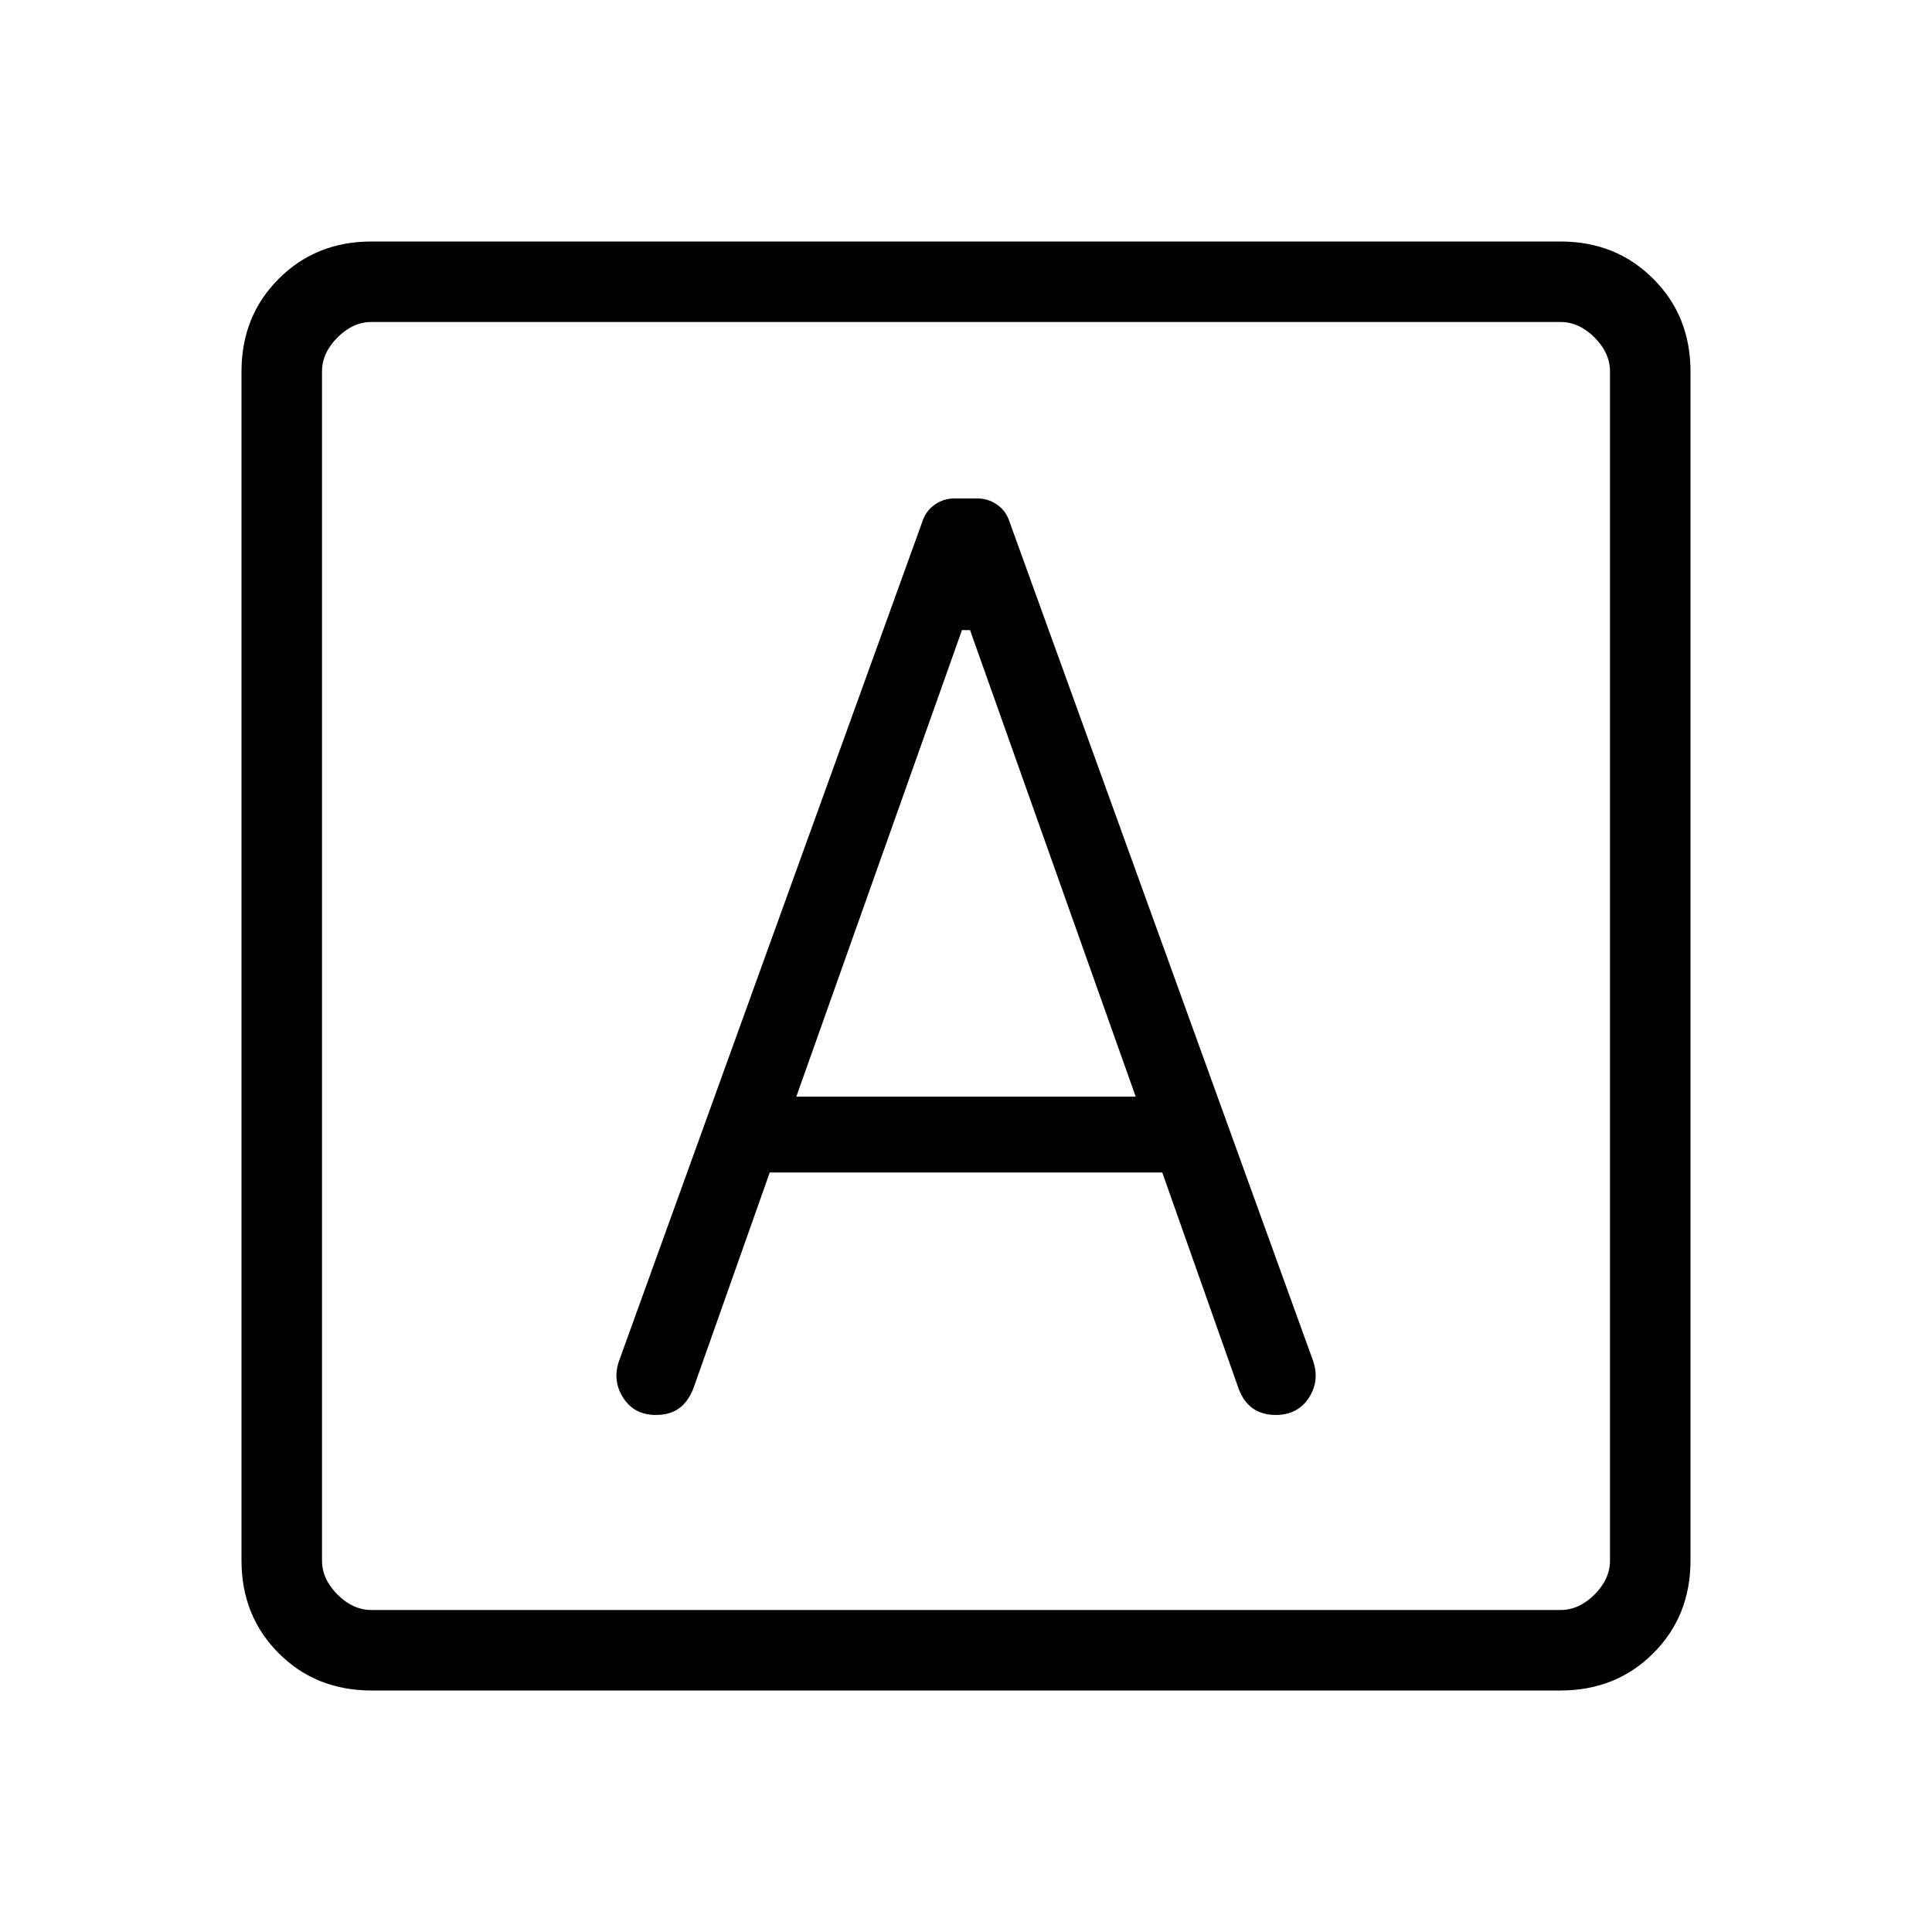 <svg xmlns="http://www.w3.org/2000/svg" width="1em" height="1em" viewBox="0 0 24 24"><path fill="currentColor" d="M9.562 14.565h4.876l.952 2.695q.062.16.177.238q.116.079.281.079q.27 0 .409-.21t.055-.461L12.53 6.452q-.048-.121-.154-.19q-.106-.07-.233-.07h-.288q-.127 0-.233.07q-.106.069-.154.19L7.69 16.906q-.085.244.051.457q.137.214.406.214q.171 0 .284-.079t.18-.244zm.33-.942l2.058-5.796h.1l2.058 5.796zM4.615 21q-.69 0-1.152-.462Q3 20.075 3 19.385V4.615q0-.69.463-1.152Q3.925 3 4.615 3h14.77q.69 0 1.152.463q.463.462.463 1.152v14.77q0 .69-.462 1.152q-.463.463-1.153.463zm0-1h14.77q.23 0 .423-.192q.192-.193.192-.423V4.615q0-.23-.192-.423Q19.615 4 19.385 4H4.615q-.23 0-.423.192Q4 4.385 4 4.615v14.77q0 .23.192.423q.193.192.423.192M4 4v16z"/></svg>
